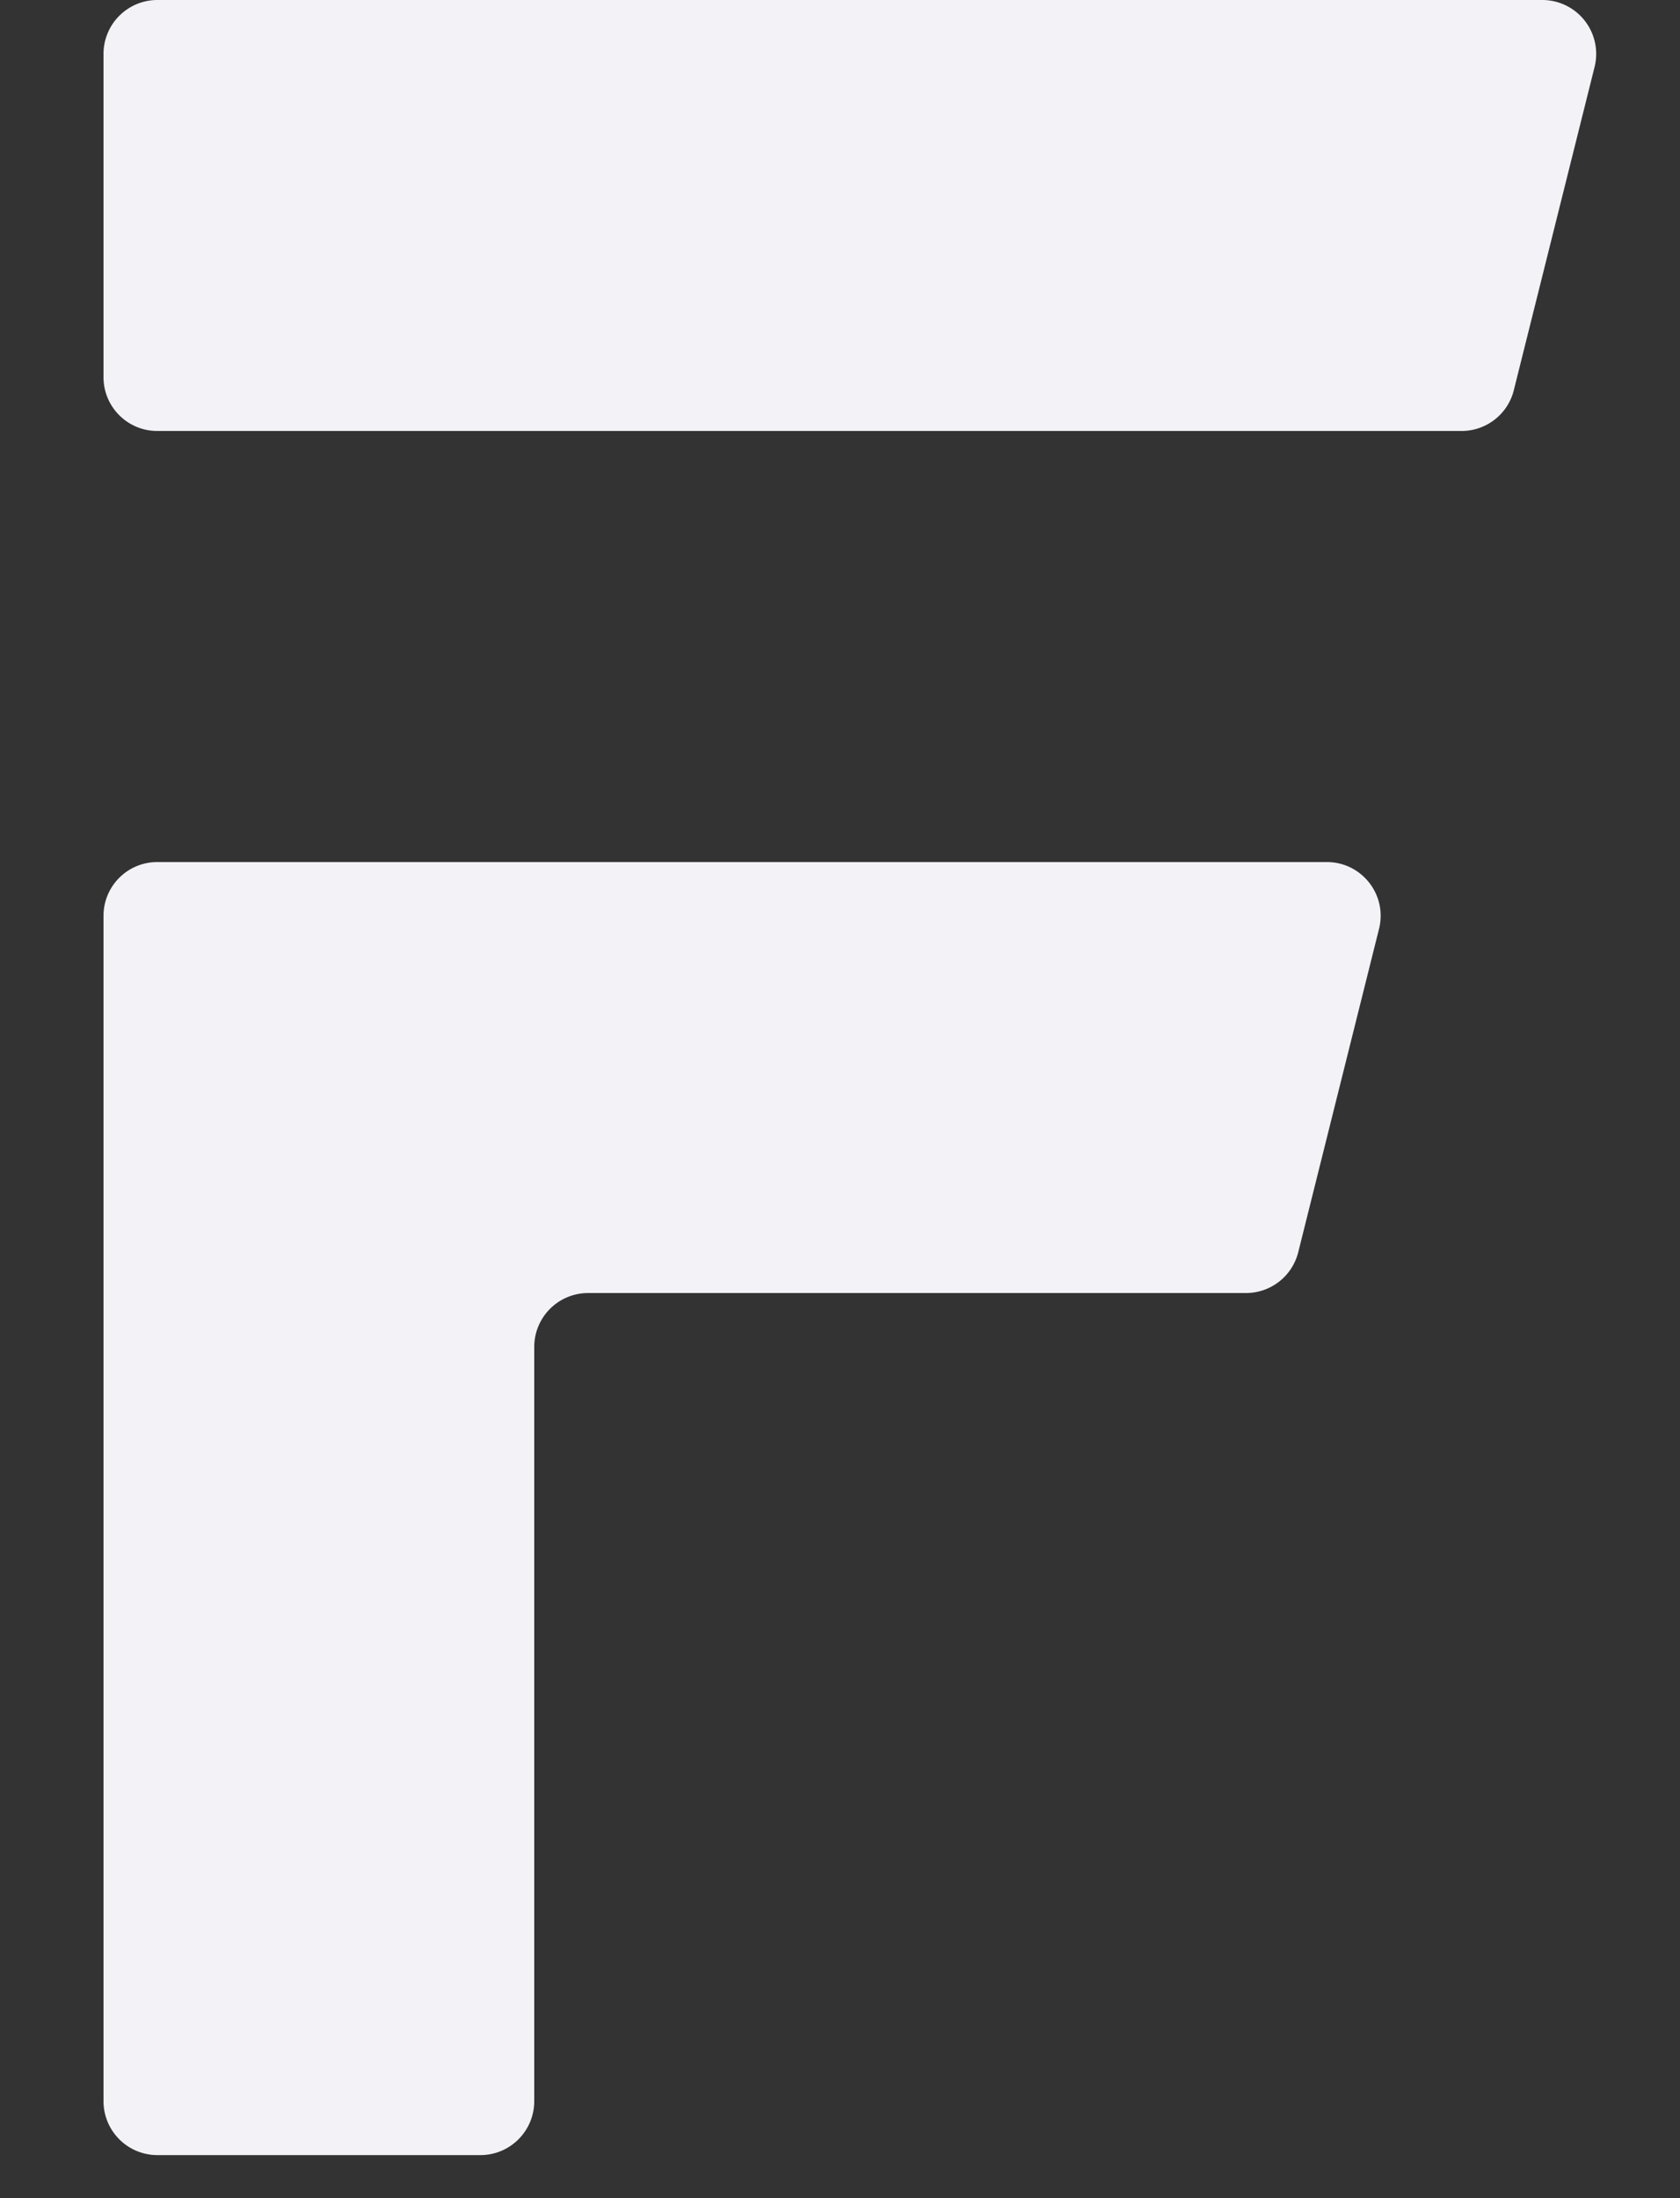 <svg width="13" height="17" viewBox="0 0 13 17" fill="none" xmlns="http://www.w3.org/2000/svg"><rect x="0" y="0" width="13" height="17" fill="#333333" stroke="none"/><path fill-rule="evenodd" clip-rule="evenodd" d="M1.217 0a.417.417 0 00-.416.417v2.5c0 .23.186.416.416.416H11.31c.191 0 .358-.13.404-.315l.625-2.5A.417.417 0 0011.934 0H1.217zm2.5 16.667h-2.5a.417.417 0 01-.416-.417V7.083c0-.23.186-.416.416-.416h9.05c.271 0 .47.254.404.517l-.625 2.5a.417.417 0 01-.404.316H4.551a.417.417 0 00-.417.417v5.833c0 .23-.186.417-.417.417z" fill="#F3F2F7"/></svg>